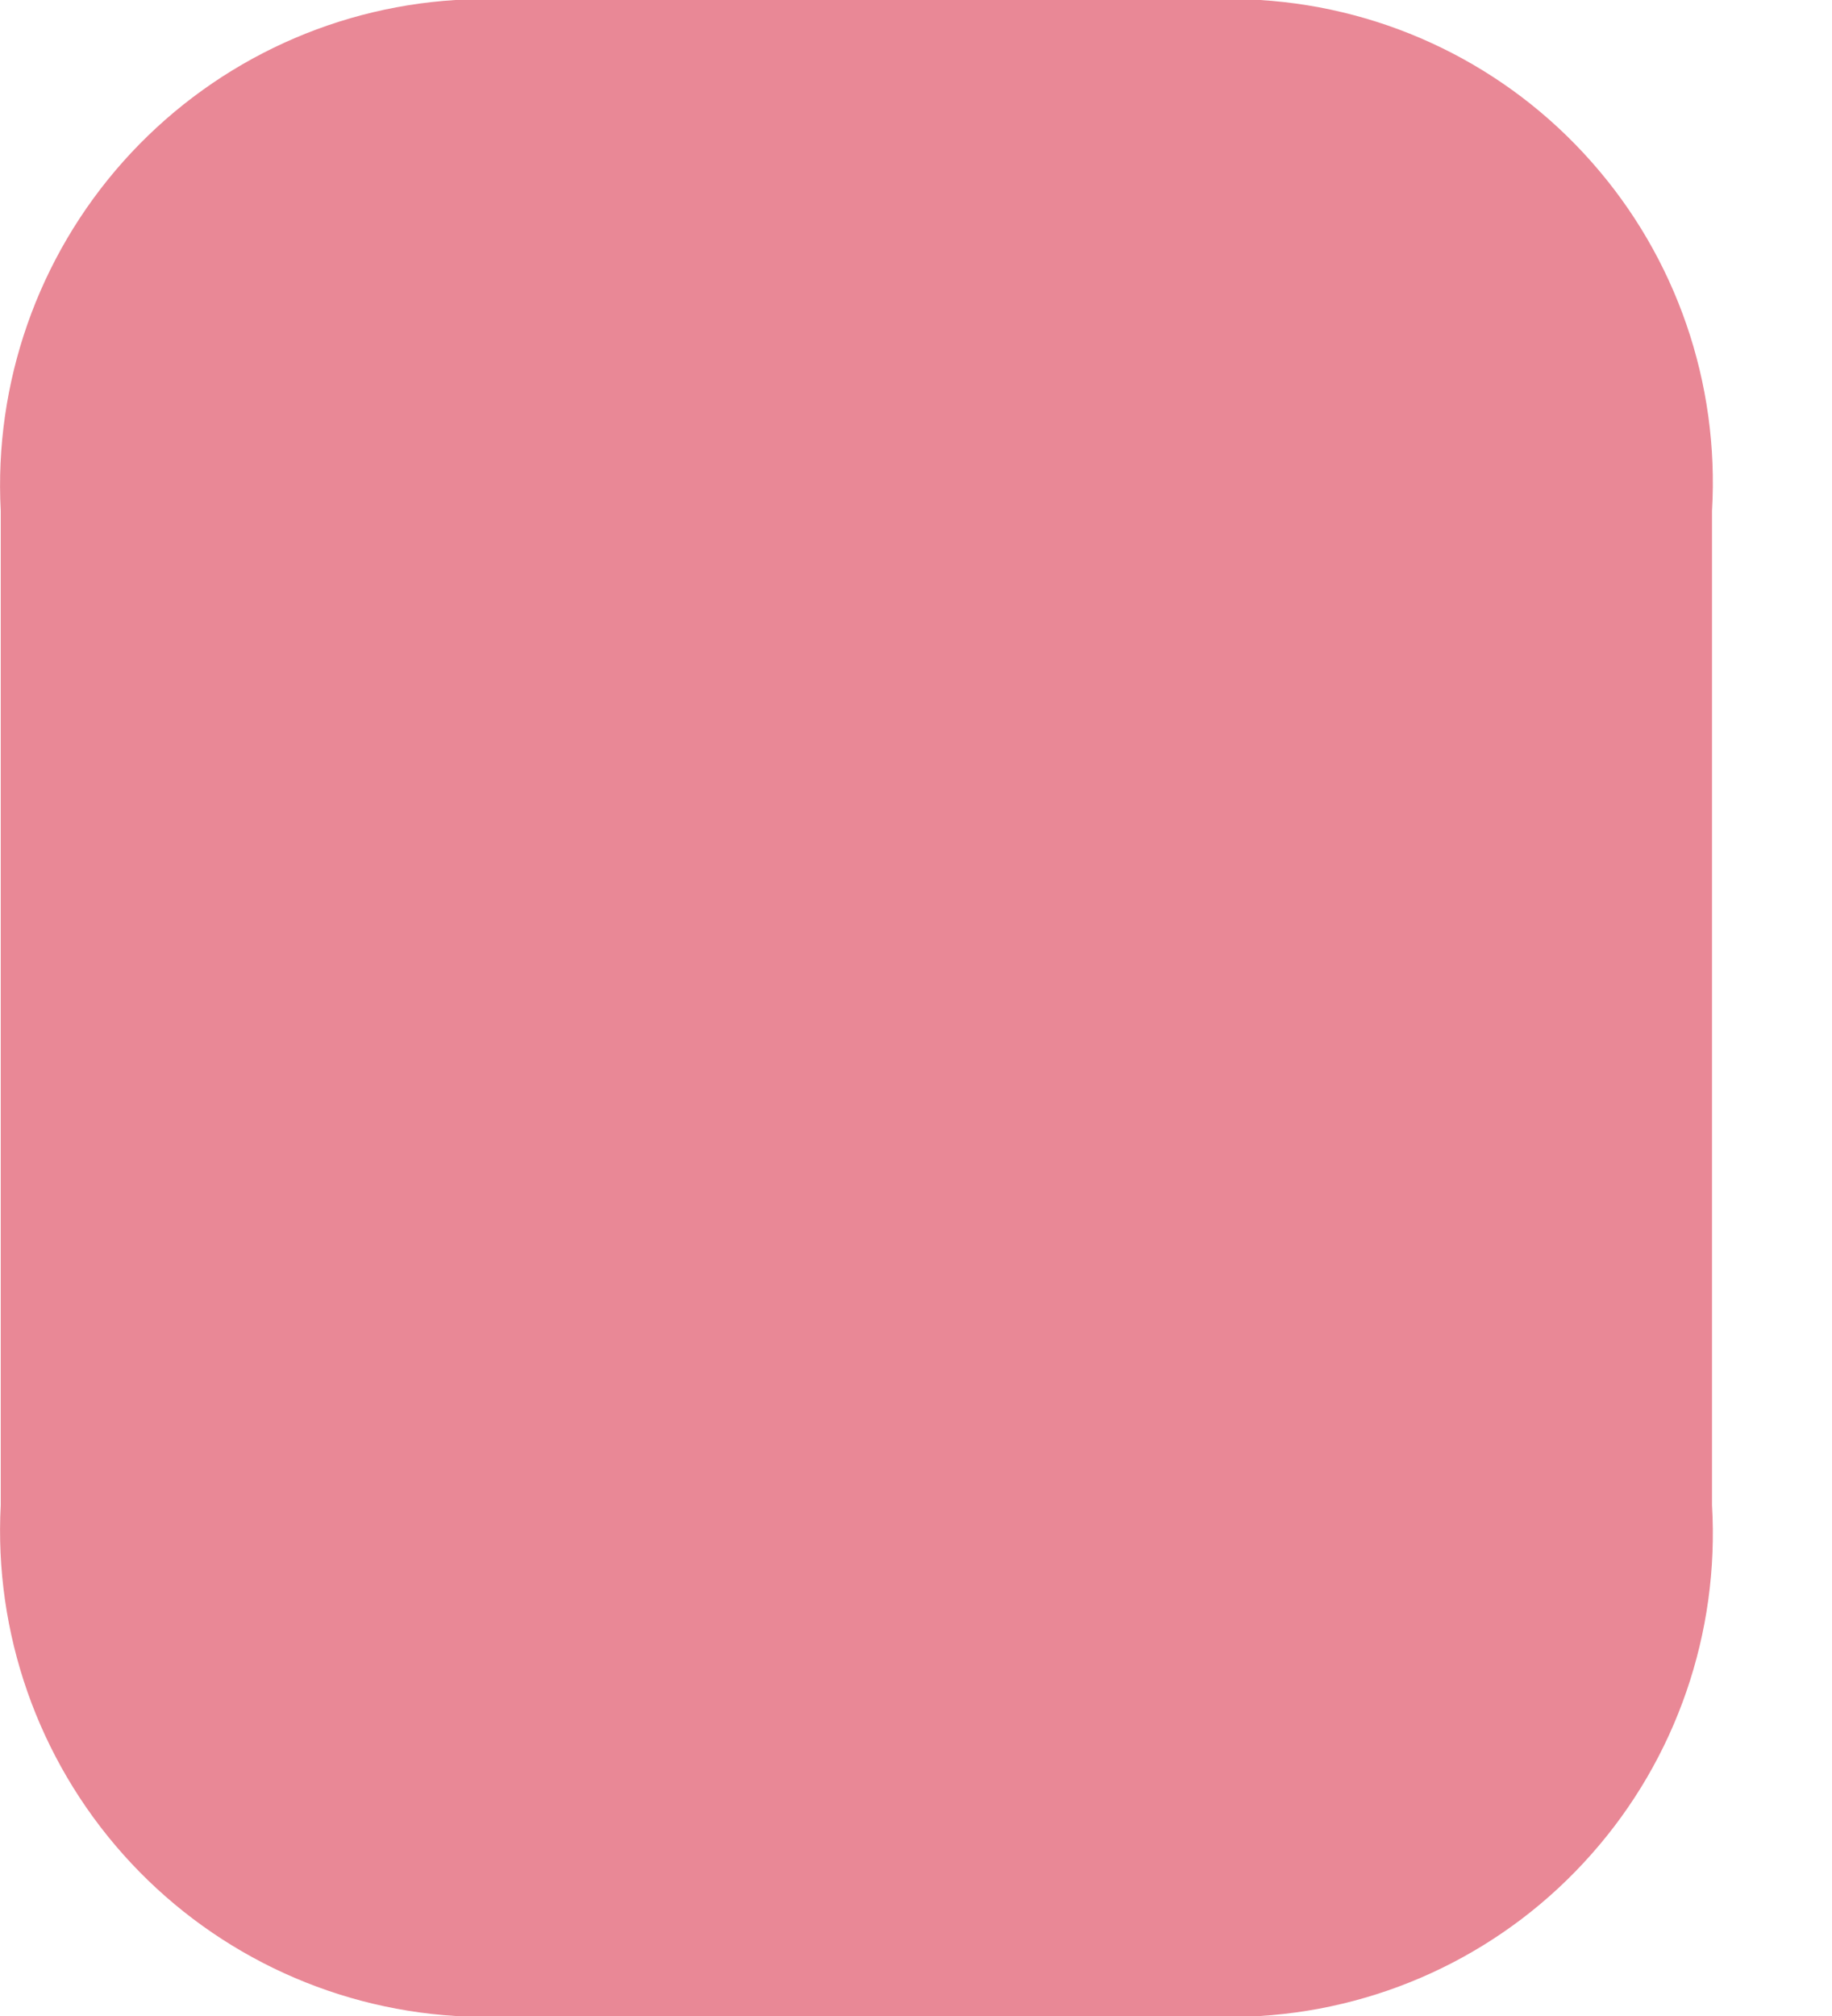 <svg width="10" height="11" viewBox="0 0 10 11" fill="none" xmlns="http://www.w3.org/2000/svg">
<path d="M2.486 11H6.878C7.574 10.957 8.225 10.64 8.687 10.117C9.15 9.595 9.386 8.909 9.345 8.212V2.788C9.386 2.09 9.15 1.405 8.687 0.883C8.225 0.36 7.574 0.043 6.878 0H2.486C1.789 0.043 1.137 0.36 0.672 0.882C0.207 1.404 -0.033 2.089 0.004 2.788V8.212C-0.033 8.911 0.207 9.596 0.672 10.118C1.137 10.64 1.789 10.957 2.486 11Z" fill="#E98896"/>
</svg>
